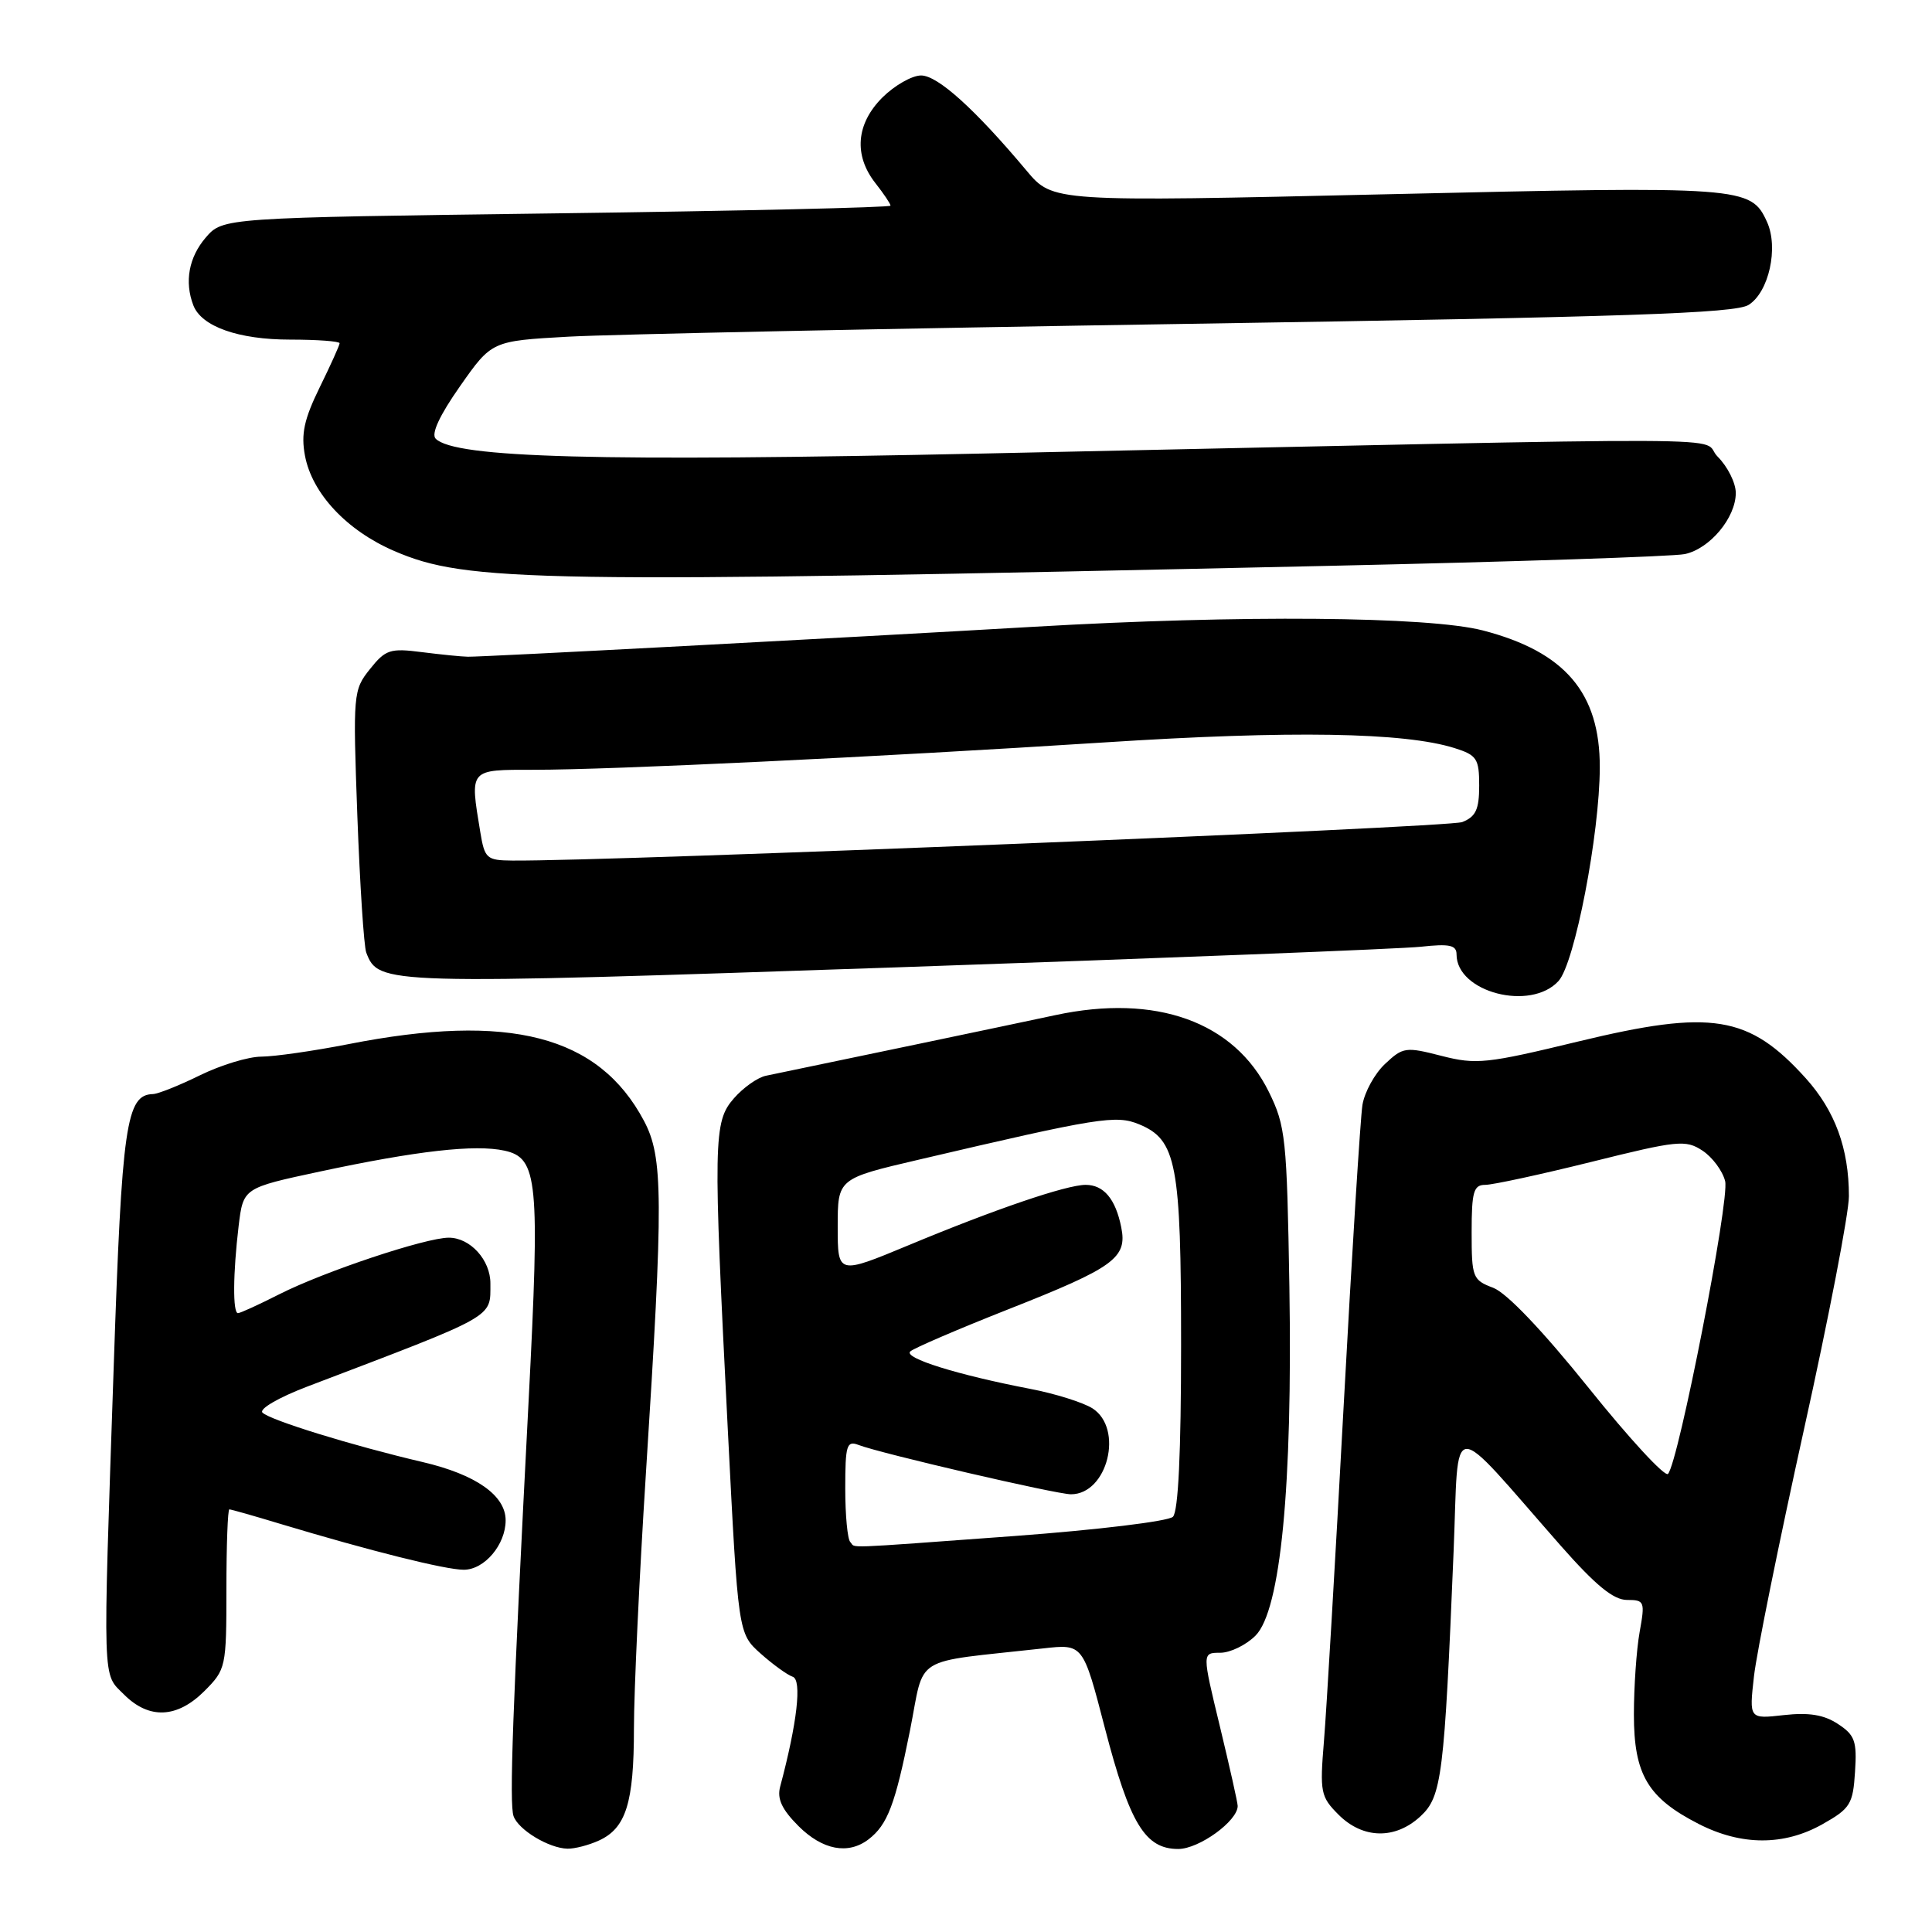 <?xml version="1.0" encoding="UTF-8" standalone="no"?>
<!DOCTYPE svg PUBLIC "-//W3C//DTD SVG 1.1//EN" "http://www.w3.org/Graphics/SVG/1.1/DTD/svg11.dtd" >
<svg xmlns="http://www.w3.org/2000/svg" xmlns:xlink="http://www.w3.org/1999/xlink" version="1.1" viewBox="0 0 256 256">
 <g >
 <path fill="currentColor"
d=" M 79.34 243.89 C 82.95 242.25 84.00 238.90 84.00 229.03 C 84.00 224.15 84.71 208.98 85.58 195.33 C 87.92 158.68 87.89 153.33 85.32 148.50 C 79.32 137.21 67.51 134.15 46.14 138.36 C 41.54 139.26 36.37 140.00 34.64 140.01 C 32.91 140.01 29.25 141.13 26.50 142.48 C 23.75 143.83 20.95 144.95 20.27 144.97 C 16.72 145.06 16.15 148.99 15.07 181.00 C 13.61 223.94 13.54 221.63 16.45 224.55 C 19.76 227.85 23.47 227.68 27.08 224.08 C 29.94 221.21 30.00 220.93 30.00 210.58 C 30.00 204.76 30.18 200.00 30.39 200.00 C 30.61 200.00 33.65 200.86 37.14 201.92 C 49.04 205.50 59.02 208.00 61.45 208.00 C 64.19 208.00 67.00 204.68 67.00 201.45 C 67.00 198.15 63.06 195.38 56.00 193.73 C 46.69 191.55 35.78 188.18 34.78 187.18 C 34.30 186.70 36.93 185.17 40.71 183.73 C 65.97 174.11 64.96 174.68 64.98 170.08 C 65.00 166.97 62.31 164.00 59.47 164.00 C 56.39 164.00 42.94 168.49 37.00 171.50 C 34.28 172.88 31.83 174.00 31.53 174.00 C 30.83 174.00 30.87 168.72 31.62 162.45 C 32.23 157.41 32.23 157.41 42.37 155.24 C 55.22 152.49 62.96 151.61 66.86 152.47 C 71.27 153.44 71.55 156.36 70.05 185.50 C 67.91 226.83 67.47 239.01 68.05 240.65 C 68.69 242.47 72.74 244.91 75.20 244.96 C 76.14 244.98 78.00 244.50 79.34 243.89 Z  M 115.09 243.72 C 117.60 241.79 118.61 239.13 120.57 229.34 C 122.61 219.10 120.53 220.39 138.25 218.42 C 143.51 217.83 143.51 217.83 146.40 228.97 C 149.70 241.65 151.73 245.00 156.12 245.00 C 158.88 245.00 164.00 241.29 164.00 239.30 C 164.00 238.86 162.93 234.11 161.64 228.75 C 159.28 219.00 159.28 219.00 161.68 219.00 C 163.01 219.00 165.11 217.98 166.36 216.73 C 169.69 213.40 171.28 196.99 170.85 170.50 C 170.52 150.80 170.35 149.20 168.13 144.68 C 163.55 135.38 153.18 131.65 139.84 134.51 C 133.92 135.78 110.92 140.59 101.50 142.54 C 100.40 142.76 98.49 144.11 97.25 145.53 C 94.52 148.66 94.48 150.89 96.44 189.47 C 97.81 216.44 97.81 216.44 100.78 219.10 C 102.42 220.56 104.33 221.94 105.04 222.18 C 106.28 222.59 105.63 228.30 103.38 236.72 C 102.94 238.34 103.59 239.75 105.81 241.97 C 108.99 245.14 112.39 245.79 115.09 243.72 Z  M 241.50 241.71 C 245.17 239.64 245.53 239.06 245.80 234.78 C 246.07 230.70 245.78 229.90 243.53 228.43 C 241.68 227.21 239.68 226.89 236.36 227.26 C 231.77 227.78 231.77 227.78 232.41 222.12 C 232.76 219.00 235.74 204.32 239.02 189.48 C 242.31 174.64 245.00 160.70 244.99 158.50 C 244.99 152.17 243.15 147.18 239.26 142.86 C 231.72 134.52 226.82 133.73 209.18 137.99 C 196.99 140.94 195.62 141.09 191.01 139.91 C 186.27 138.69 185.90 138.74 183.53 140.97 C 182.15 142.26 180.81 144.71 180.53 146.41 C 180.26 148.11 179.13 166.15 178.03 186.50 C 176.93 206.85 175.76 226.75 175.43 230.71 C 174.87 237.49 174.99 238.08 177.37 240.46 C 180.59 243.68 184.88 243.77 188.22 240.67 C 191.05 238.05 191.38 235.35 192.61 205.56 C 193.35 187.55 191.71 187.63 206.81 204.82 C 211.42 210.05 213.79 212.00 215.58 212.00 C 217.91 212.00 217.99 212.20 217.26 216.25 C 216.84 218.59 216.50 223.51 216.50 227.18 C 216.50 235.13 218.33 238.23 225.08 241.68 C 230.75 244.58 236.39 244.59 241.50 241.71 Z  M 206.52 129.98 C 208.66 127.62 211.96 110.53 211.98 101.70 C 212.01 91.81 207.38 86.37 196.50 83.54 C 189.29 81.67 164.32 81.46 137.00 83.05 C 111.37 84.54 63.82 87.06 62.00 87.02 C 61.17 87.01 58.43 86.73 55.89 86.41 C 51.70 85.87 51.08 86.07 49.02 88.66 C 46.80 91.43 46.76 91.90 47.35 108.11 C 47.69 117.25 48.22 125.40 48.53 126.22 C 50.17 130.49 50.66 130.50 118.80 128.18 C 154.38 126.96 185.64 125.73 188.25 125.45 C 192.08 125.03 193.00 125.23 193.00 126.47 C 193.00 131.49 202.84 134.04 206.52 129.98 Z  M 176.00 74.98 C 200.48 74.44 221.73 73.74 223.24 73.42 C 226.56 72.72 230.00 68.60 230.00 65.32 C 230.00 63.99 228.92 61.83 227.60 60.51 C 224.87 57.78 236.23 57.83 130.50 60.09 C 79.22 61.19 60.28 60.68 57.73 58.13 C 57.10 57.50 58.25 55.03 60.96 51.17 C 65.16 45.18 65.16 45.18 75.33 44.61 C 80.92 44.30 117.90 43.53 157.50 42.91 C 215.64 42.00 229.92 41.52 231.70 40.40 C 234.39 38.71 235.69 32.82 234.14 29.41 C 232.00 24.71 231.09 24.65 183.79 25.74 C 139.50 26.76 139.50 26.76 136.04 22.63 C 129.19 14.46 124.25 10.00 122.05 10.00 C 120.84 10.00 118.53 11.32 116.92 12.92 C 113.43 16.41 113.10 20.58 116.00 24.27 C 117.10 25.67 118.00 27.01 118.00 27.25 C 118.00 27.49 98.09 27.95 73.76 28.27 C 29.53 28.85 29.53 28.85 27.26 31.48 C 25.02 34.09 24.42 37.34 25.62 40.46 C 26.70 43.27 31.59 45.00 38.45 45.00 C 42.05 45.00 45.00 45.22 45.00 45.48 C 45.00 45.74 43.81 48.38 42.36 51.33 C 40.29 55.56 39.87 57.50 40.41 60.38 C 41.35 65.39 45.95 70.30 52.24 73.01 C 61.88 77.17 70.81 77.31 176.00 74.98 Z  M 112.67 204.33 C 112.30 203.97 112.00 200.77 112.00 197.23 C 112.00 191.50 112.19 190.86 113.75 191.46 C 116.64 192.58 139.99 198.00 141.91 198.00 C 146.76 198.00 148.93 189.28 144.75 186.61 C 143.51 185.83 139.80 184.66 136.50 184.03 C 126.83 182.17 119.67 179.93 120.62 179.07 C 121.10 178.63 126.90 176.14 133.50 173.53 C 147.66 167.95 149.39 166.69 148.57 162.62 C 147.82 158.87 146.25 157.00 143.85 157.00 C 141.31 157.00 131.83 160.23 120.34 165.02 C 111.00 168.90 111.00 168.90 111.00 162.54 C 111.00 156.17 111.00 156.17 121.75 153.66 C 145.65 148.06 147.88 147.71 150.95 148.98 C 155.90 151.03 156.50 154.21 156.50 178.20 C 156.50 192.46 156.13 200.27 155.42 200.98 C 154.82 201.58 145.37 202.72 134.42 203.53 C 110.90 205.25 113.48 205.15 112.67 204.33 Z  M 210.51 183.91 C 204.41 176.32 199.65 171.32 197.86 170.64 C 195.13 169.61 195.00 169.27 195.00 163.28 C 195.00 157.90 195.26 157.00 196.80 157.00 C 197.79 157.00 204.13 155.63 210.89 153.95 C 222.29 151.11 223.36 151.00 225.58 152.46 C 226.89 153.32 228.25 155.14 228.59 156.51 C 229.21 158.98 222.42 193.74 221.02 195.30 C 220.62 195.74 215.89 190.62 210.51 183.91 Z  M 63.64 110.25 C 62.25 101.82 62.10 102.00 70.75 102.00 C 81.08 102.00 115.70 100.34 146.41 98.37 C 171.06 96.78 186.10 97.03 192.75 99.13 C 195.69 100.06 196.00 100.53 196.00 104.10 C 196.00 107.26 195.55 108.22 193.75 108.93 C 191.93 109.65 81.11 114.14 67.88 114.03 C 64.48 114.00 64.22 113.77 63.64 110.25 Z "/>
</g>
</svg>
